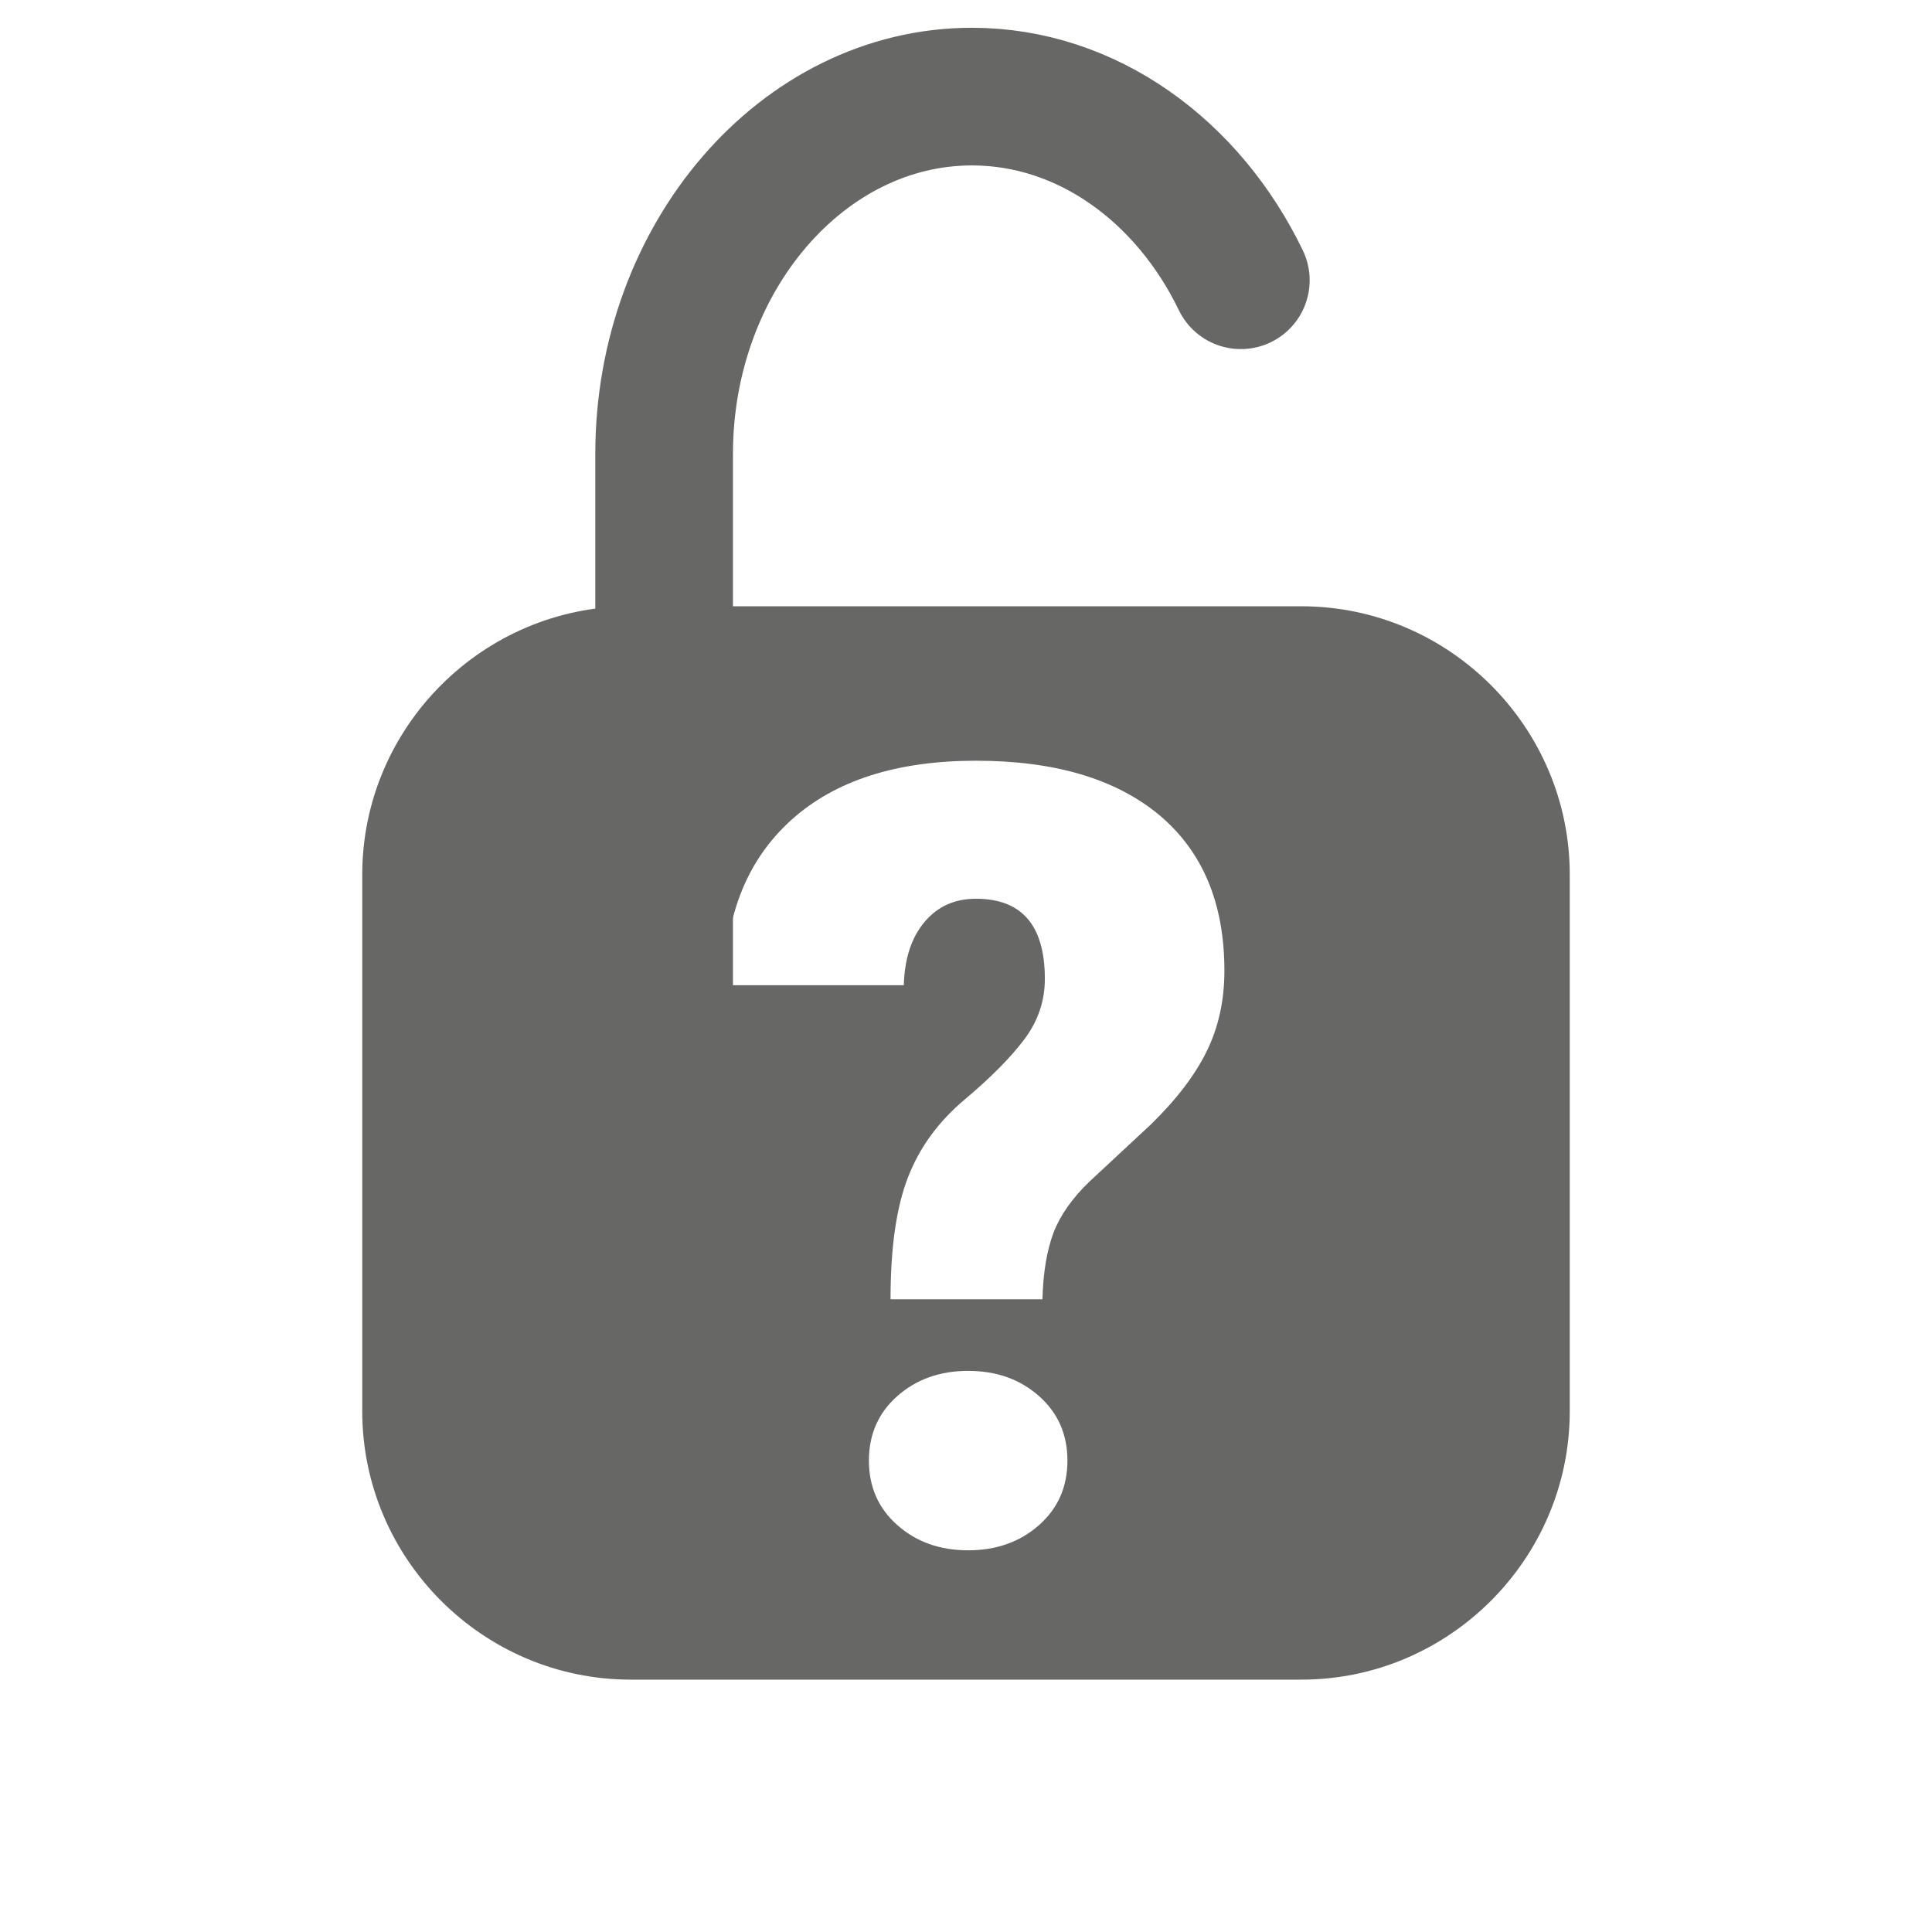 <svg xmlns="http://www.w3.org/2000/svg" xmlns:xlink="http://www.w3.org/1999/xlink" width="16" height="16">
    <g fill="none" fill-rule="evenodd">
        <path stroke="#676766" stroke-linecap="round" stroke-width="1.14" d="M10.276 2.321c-.437-.905-1.273-1.521-2.227-1.521-1.402 0-2.549 1.333-2.549 2.959v5.541"/>
        <path fill="#676766" d="M5.223 5.021h5.555c1.222 0 2.222 1 2.222 2.222v4.444c0 1.223-1 2.223-2.222 2.223h-5.555c-1.223 0-2.223-1-2.223-2.223v-4.444c0-1.222 1-2.222 2.223-2.222zm2.153 5.739h1.257c.006-.223.037-.406.092-.552.056-.145.155-.286.299-.424l.505-.47c.214-.208.369-.412.466-.611.097-.199.145-.42.145-.664 0-.557-.179-.986-.538-1.288C9.242 6.451 8.736 6.3 8.083 6.3c-.656 0-1.166.163-1.529.49-.363.327-.548.783-.554 1.369h1.485c.006-.22.063-.394.171-.523.108-.129.25-.193.426-.193.381 0 .571.221.571.664 0 .182-.056.348-.169.499-.113.151-.278.317-.494.499-.217.182-.374.396-.47.644-.097.248-.145.585-.145 1.013zm-.18 1.336c0 .217.078.395.235.534.157.139.352.209.587.209.234 0 .43-.07.587-.209.157-.139.235-.317.235-.534 0-.217-.078-.395-.235-.534-.157-.139-.352-.209-.587-.209-.234 0-.43.07-.587.209-.157.139-.235.317-.235.534z"/>
    </g>
</svg>